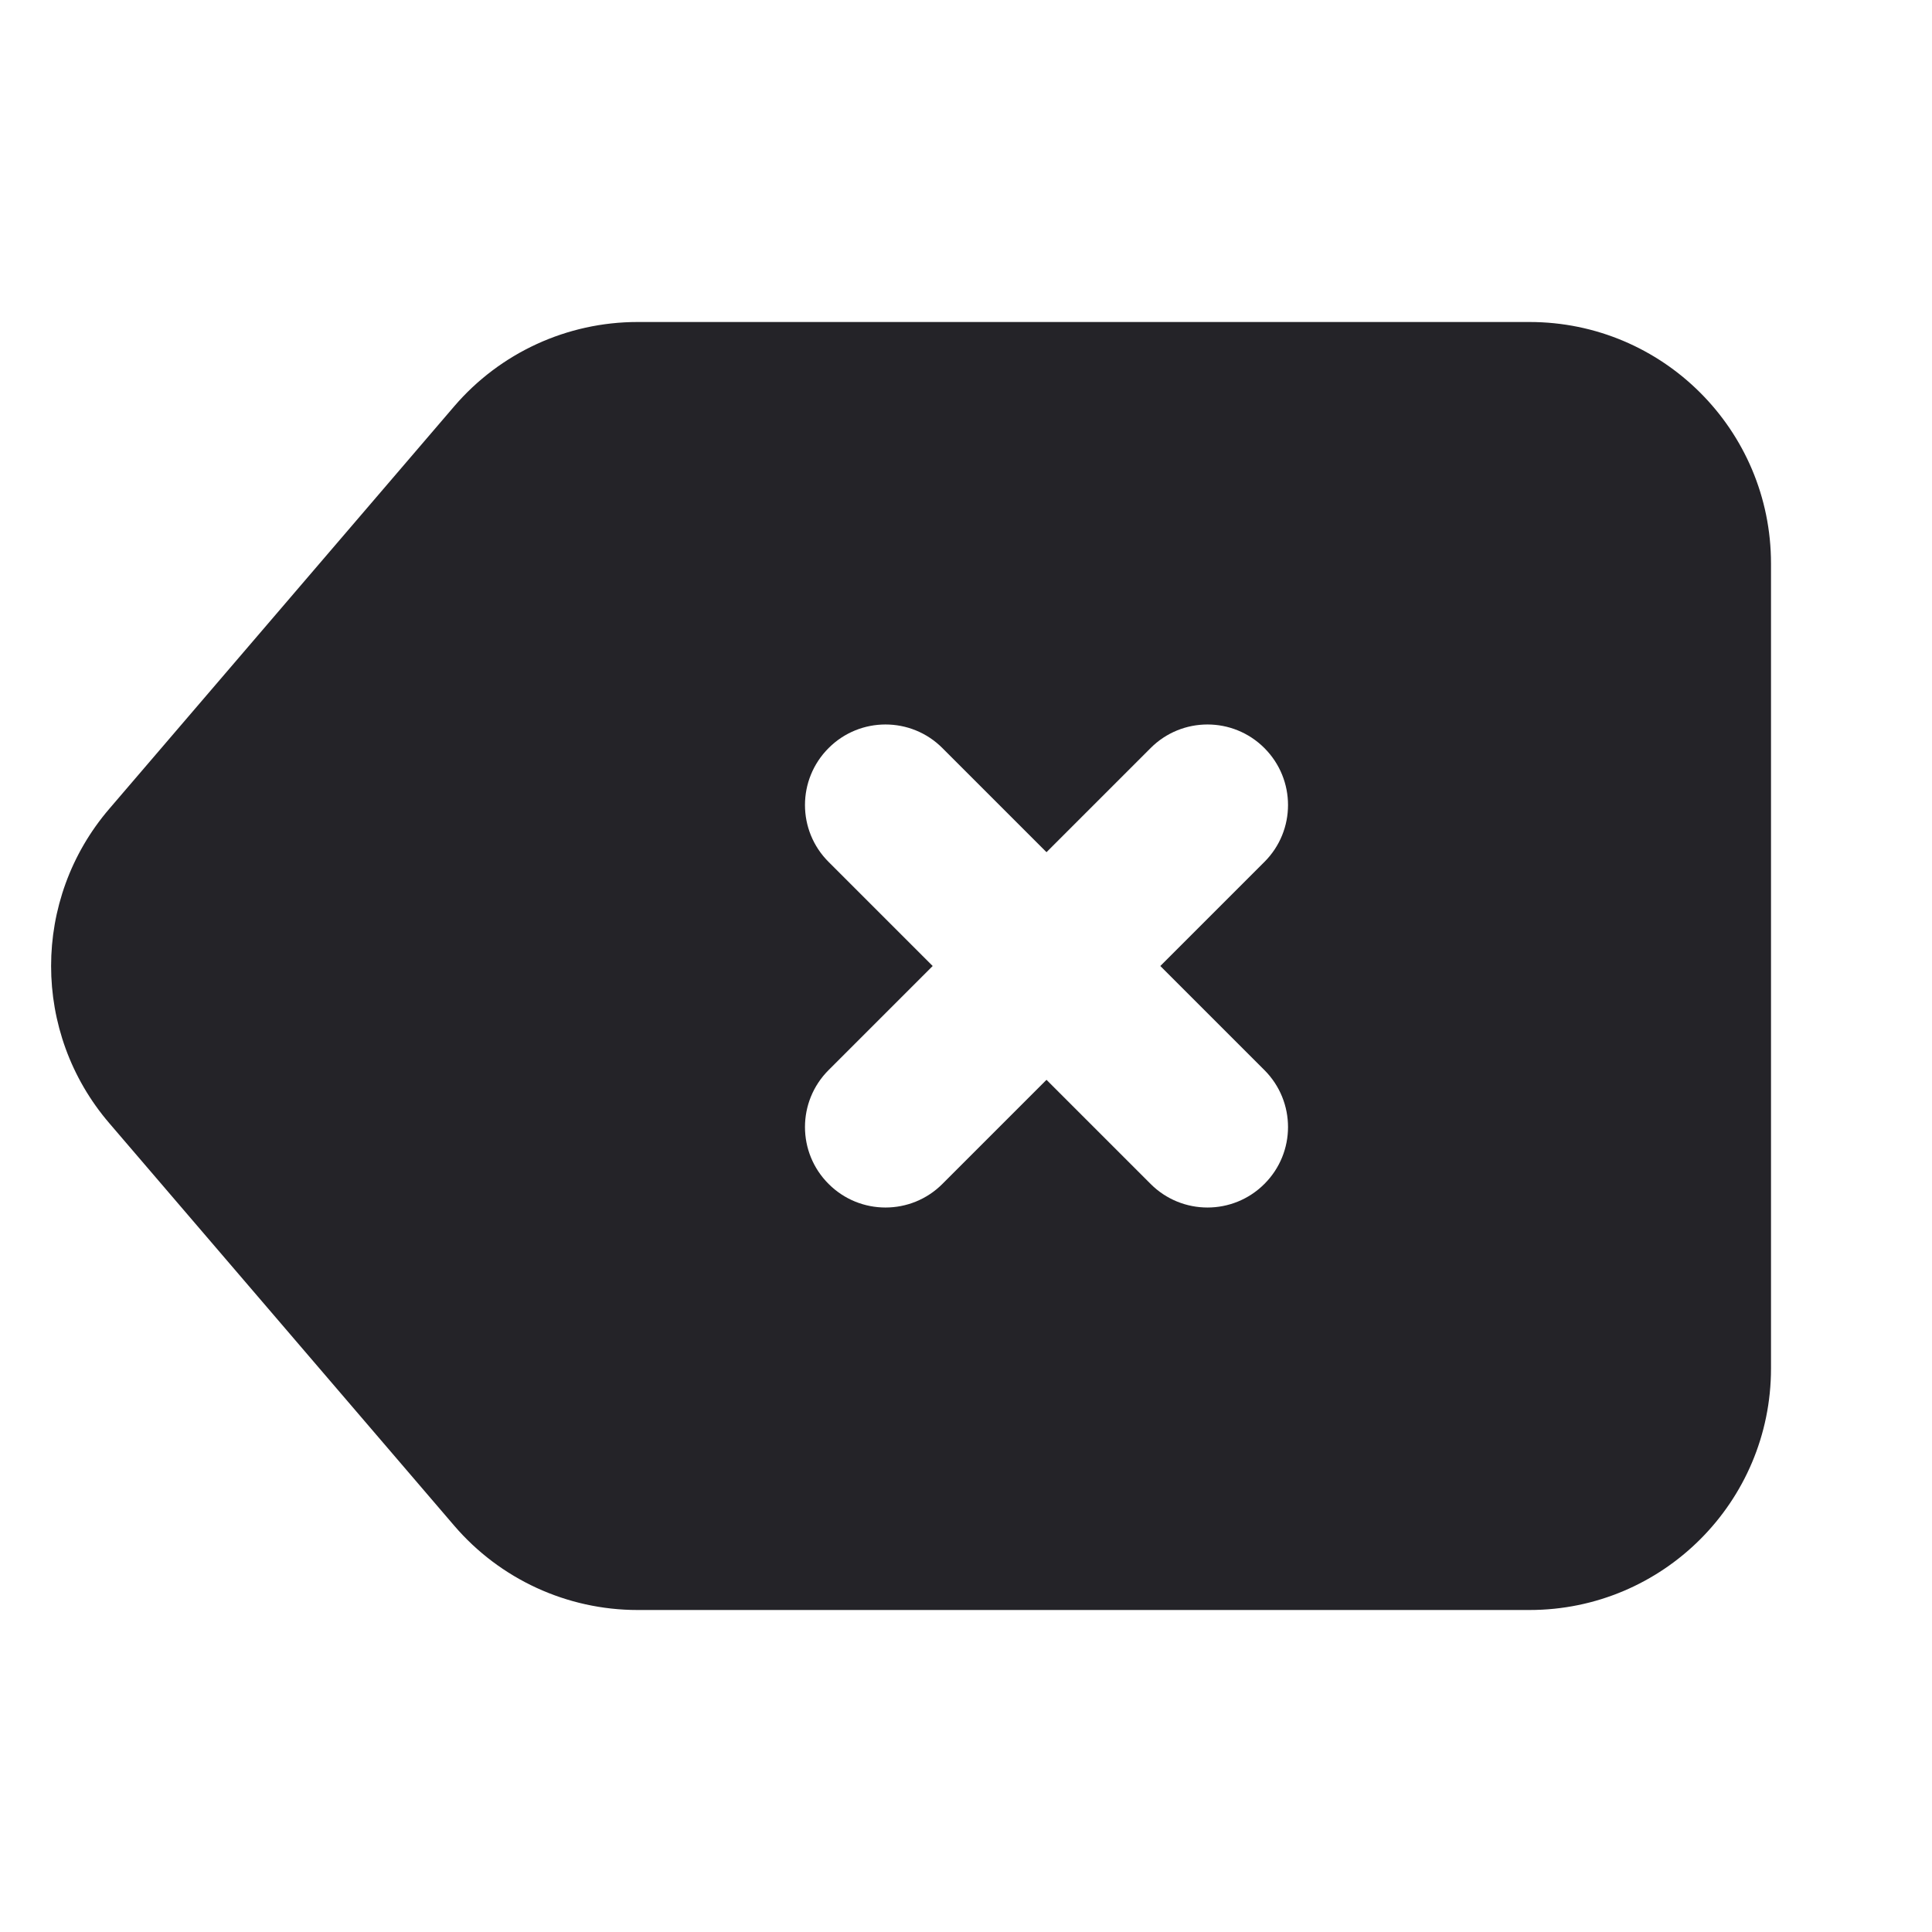 <svg width="24" height="24" viewBox="0 0 24 24" fill="none" xmlns="http://www.w3.org/2000/svg">
<path fill-rule="evenodd" clip-rule="evenodd" d="M7.92 4L19 4C20.657 4 22 5.343 22 7L22 17C22 18.657 20.657 20 19 20L7.92 20C7.044 20 6.212 19.617 5.642 18.952L1.357 13.952C0.394 12.829 0.394 11.171 1.357 10.048L5.642 5.048C6.212 4.383 7.044 4 7.92 4ZM10.293 9.293C10.683 8.902 11.317 8.902 11.707 9.293L13 10.586L14.293 9.293C14.683 8.902 15.317 8.902 15.707 9.293C16.098 9.684 16.098 10.317 15.707 10.707L14.414 12L15.707 13.293C16.098 13.684 16.098 14.317 15.707 14.707C15.317 15.098 14.683 15.098 14.293 14.707L13 13.414L11.707 14.707C11.317 15.098 10.683 15.098 10.293 14.707C9.902 14.317 9.902 13.684 10.293 13.293L11.586 12L10.293 10.707C9.902 10.317 9.902 9.684 10.293 9.293Z" fill="#242328"/>
</svg>
